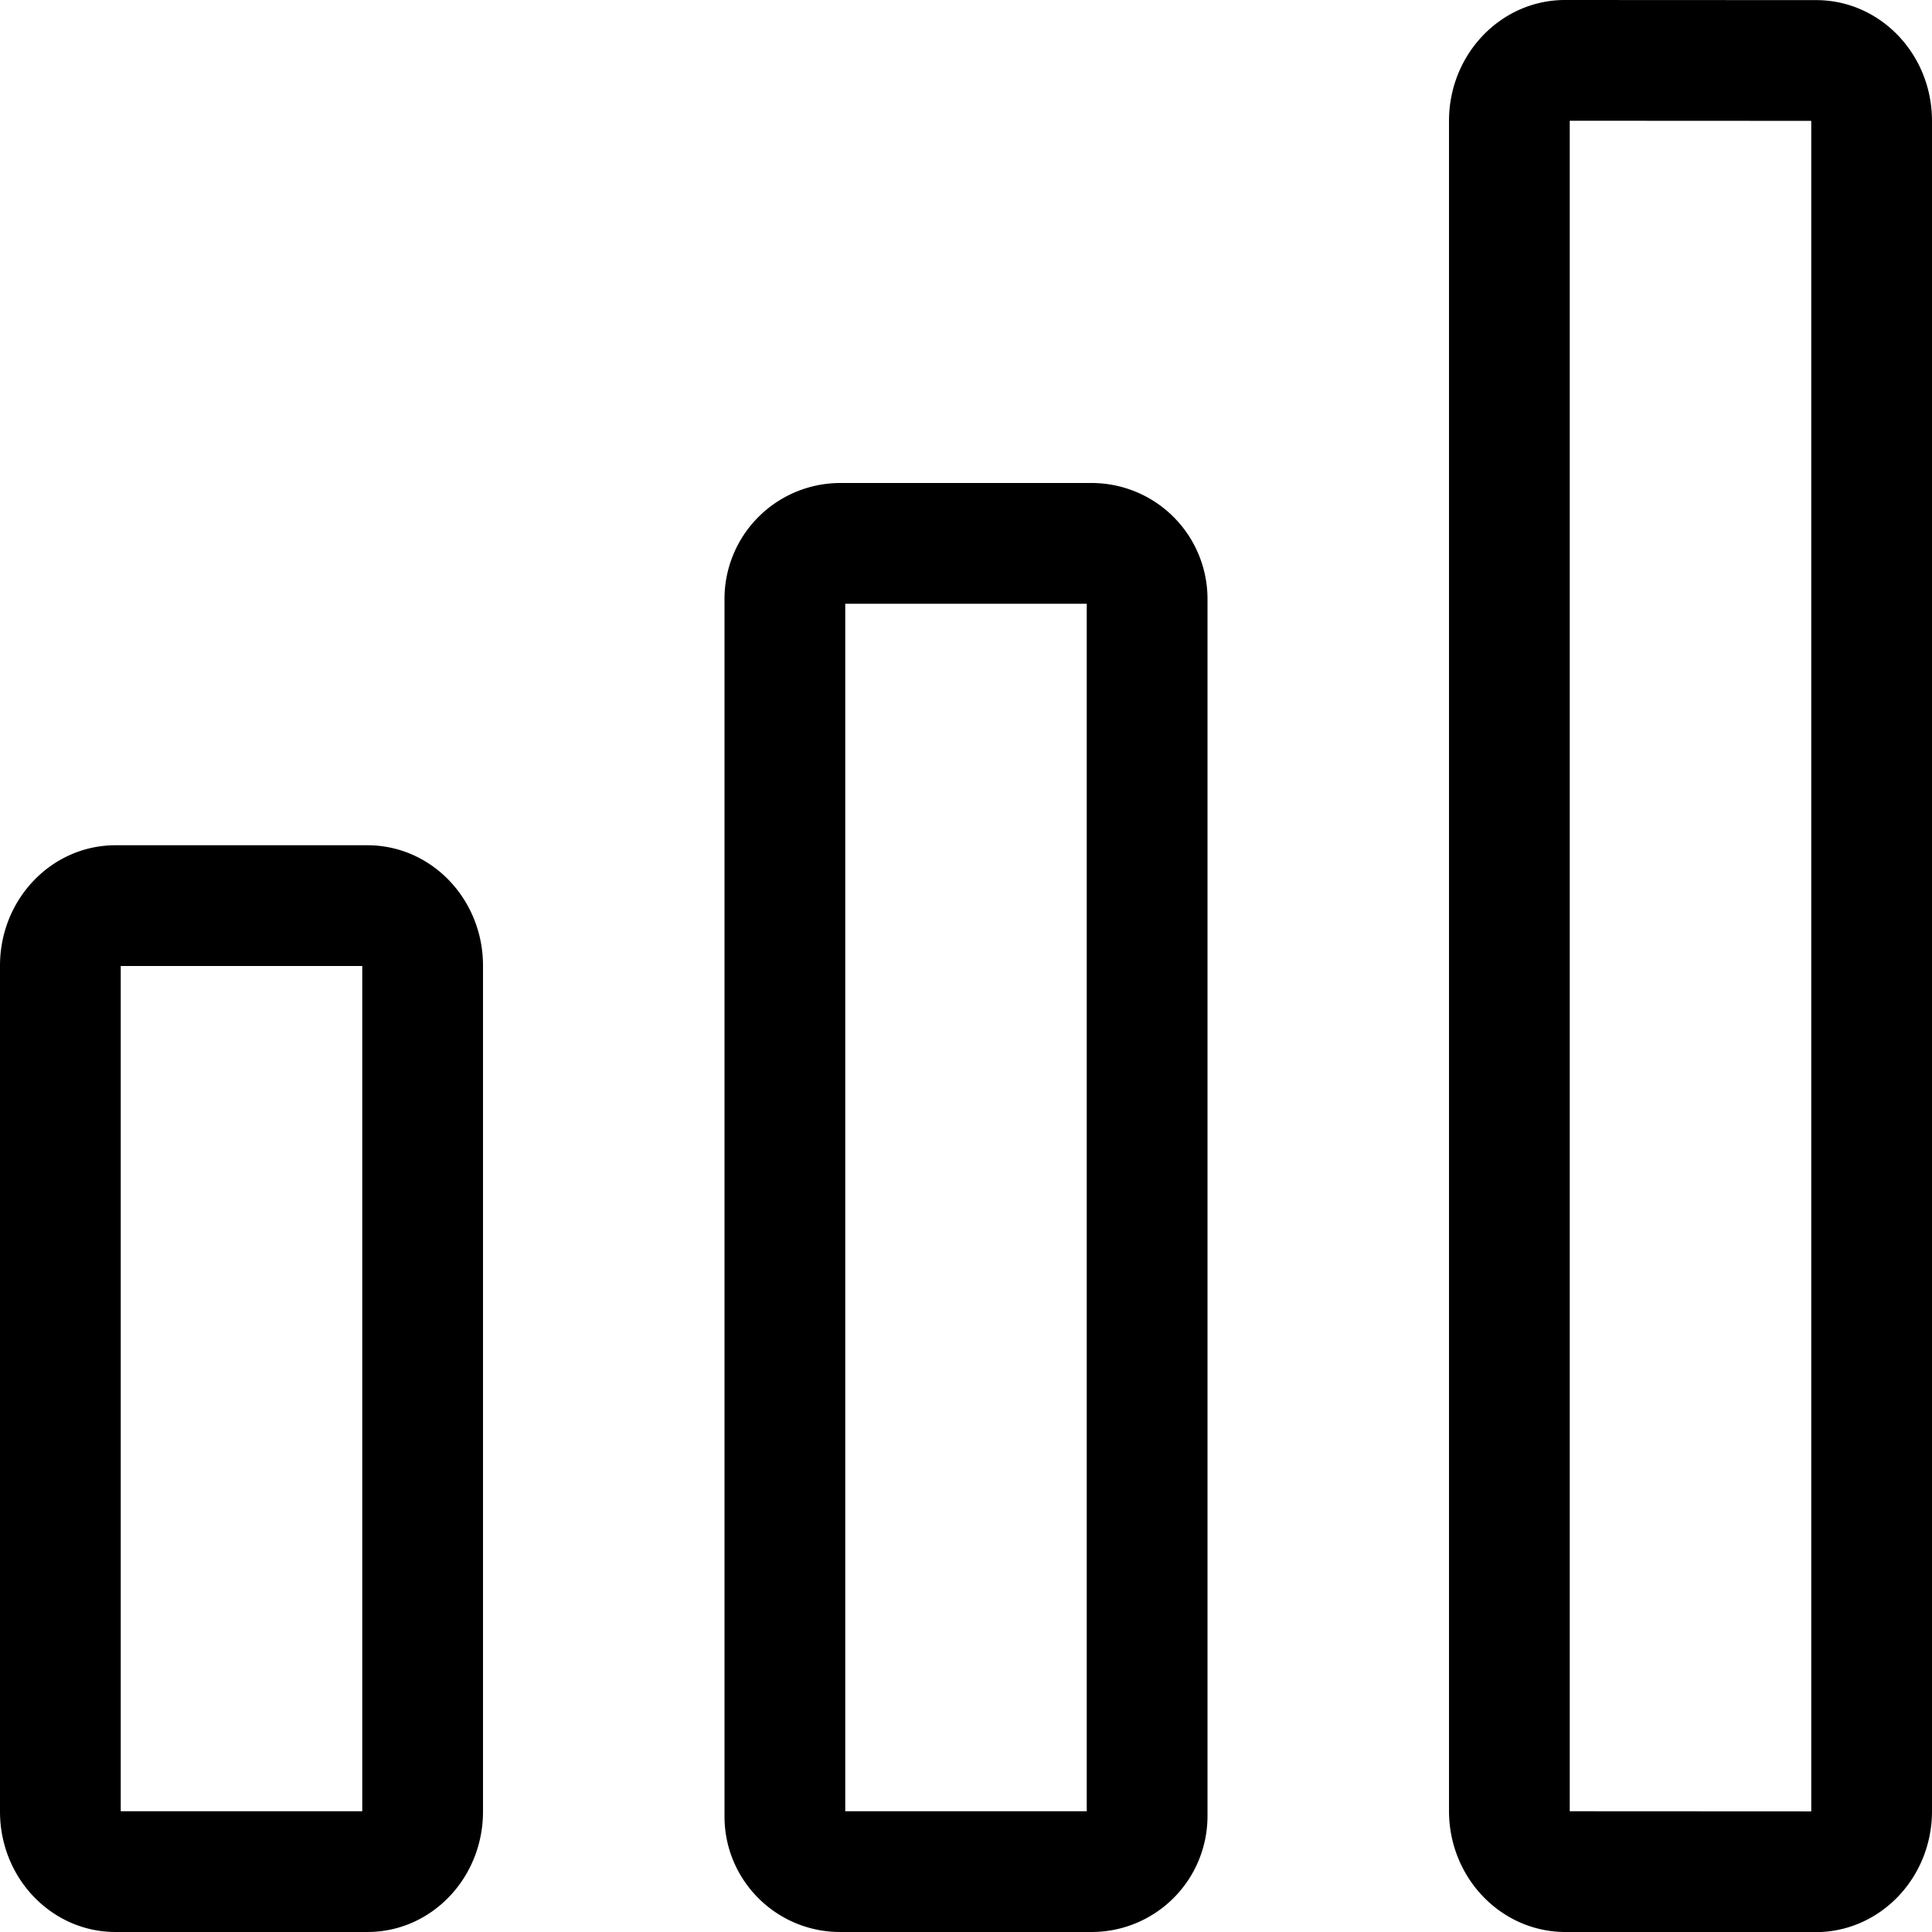 <svg xmlns="http://www.w3.org/2000/svg" width="3em" height="3em" viewBox="0 0 16 16"><path fill="currentColor" d="M15 15.001L13 15V1l2 .001zm.041-15L12.963 0C12.431-.001 12 .448 12 1.002v13.995c0 .554.431 1.002.963 1.003l2.074.001c.532 0 .963-.449.963-1.002V1.001c0-.552-.429-1-.959-1M3 15H1V8h2zm6 0H7V5h2zM.957 16h2.086c.529 0 .957-.446.957-.997V7.997C4 7.446 3.572 7 3.043 7H.957C.428 7 0 7.446 0 7.997v7.006c0 .551.428.997.957.997m6.001 0h2.084a.96.96 0 0 0 .958-.958V4.958A.96.96 0 0 0 9.042 4H6.958A.96.96 0 0 0 6 4.958v10.084c0 .53.429.958.958.958"/></svg>